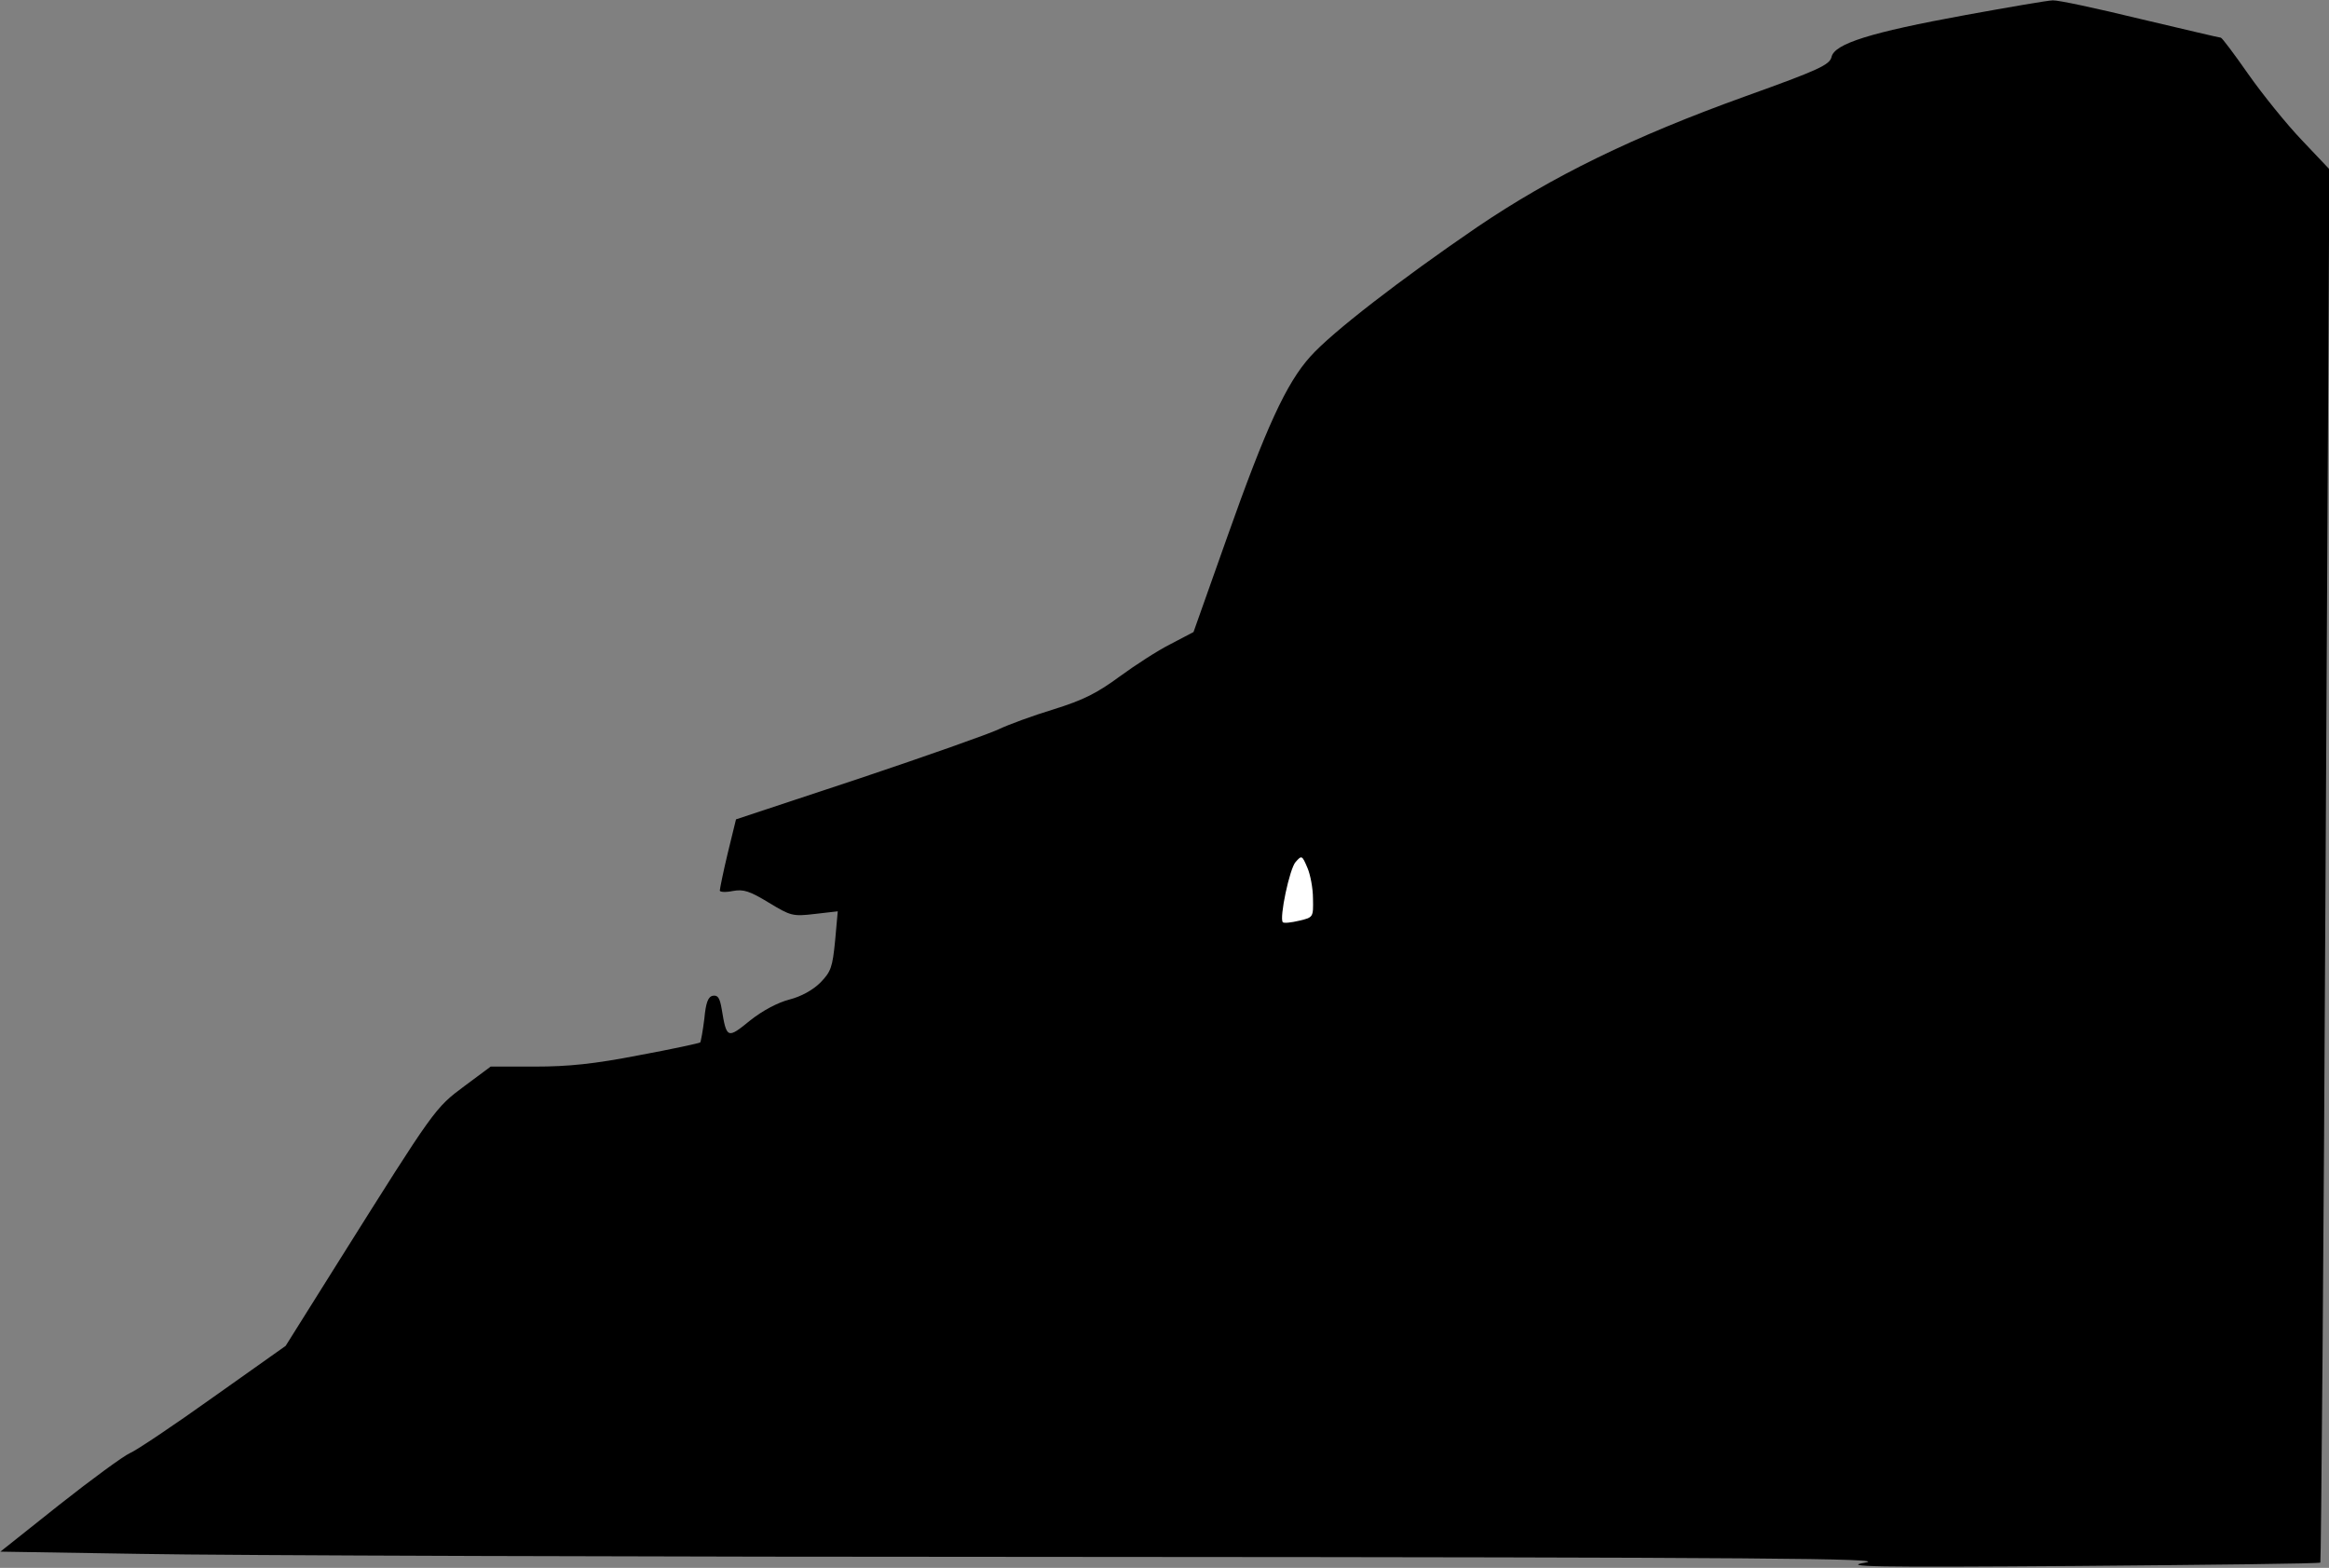 <?xml version="1.0" standalone="no"?>
<!DOCTYPE svg PUBLIC "-//W3C//DTD SVG 20010904//EN"
 "http://www.w3.org/TR/2001/REC-SVG-20010904/DTD/svg10.dtd">
<svg version="1.0" xmlns="http://www.w3.org/2000/svg"
 width="618pt" height="416pt" viewBox="0 0 618 416"
 preserveAspectRatio="xMidYMid meet">
<rect x="0" y="0" width="618" height="416" fill="#808080" stroke="none"/>
<g transform="translate(0,416) scale(0.1,-0.1)"
fill="#000000" stroke="none">
<path fill="#000000" stroke="none" d="M5215 4120 c-252 -46 -347 -76 -355
-111 -5 -21 -32 -34 -230 -105 -297 -107 -512 -212 -711 -347 -202 -138 -385
-279 -442 -343 -64 -71 -118 -189 -221 -480 l-89 -251 -61 -32 c-34 -17 -94
-56 -135 -86 -60 -44 -95 -62 -175 -87 -56 -17 -121 -41 -146 -53 -25 -12
-192 -71 -371 -131 l-326 -108 -22 -90 c-12 -50 -21 -95 -21 -99 0 -4 16 -5
35 -1 28 5 44 0 95 -31 58 -35 63 -37 122 -30 l61 7 -7 -78 c-7 -71 -11 -82
-39 -111 -20 -20 -51 -37 -82 -45 -31 -8 -71 -29 -105 -56 -60 -49 -62 -48
-75 31 -5 29 -10 37 -23 35 -13 -2 -19 -18 -23 -61 -4 -32 -9 -60 -11 -63 -3
-2 -76 -18 -163 -34 -118 -23 -187 -30 -275 -30 l-118 0 -70 -52 c-78 -58 -79
-60 -331 -461 l-143 -228 -192 -136 c-105 -75 -205 -142 -222 -149 -16 -7
-101 -69 -187 -137 l-156 -124 376 -6 c207 -4 1337 -8 2512 -8 1807 -1 2124
-4 2061 -15 -65 -11 12 -13 564 -9 351 3 641 6 643 9 2 2 9 835 14 1851 l10
1846 -73 77 c-41 43 -104 121 -142 175 -37 53 -70 97 -73 97 -4 0 -100 23
-215 50 -115 28 -218 50 -231 49 -12 0 -116 -18 -232 -39z"/>
<path fill="#ffffff" stroke="none" d="M3484 1776 c1 -50 1 -50 -37 -59 -21
-5 -40 -7 -43 -4 -10 10 18 143 34 160 16 18 17 18 31 -15 8 -18 15 -55 15
-82z"/>
</g>
</svg>
